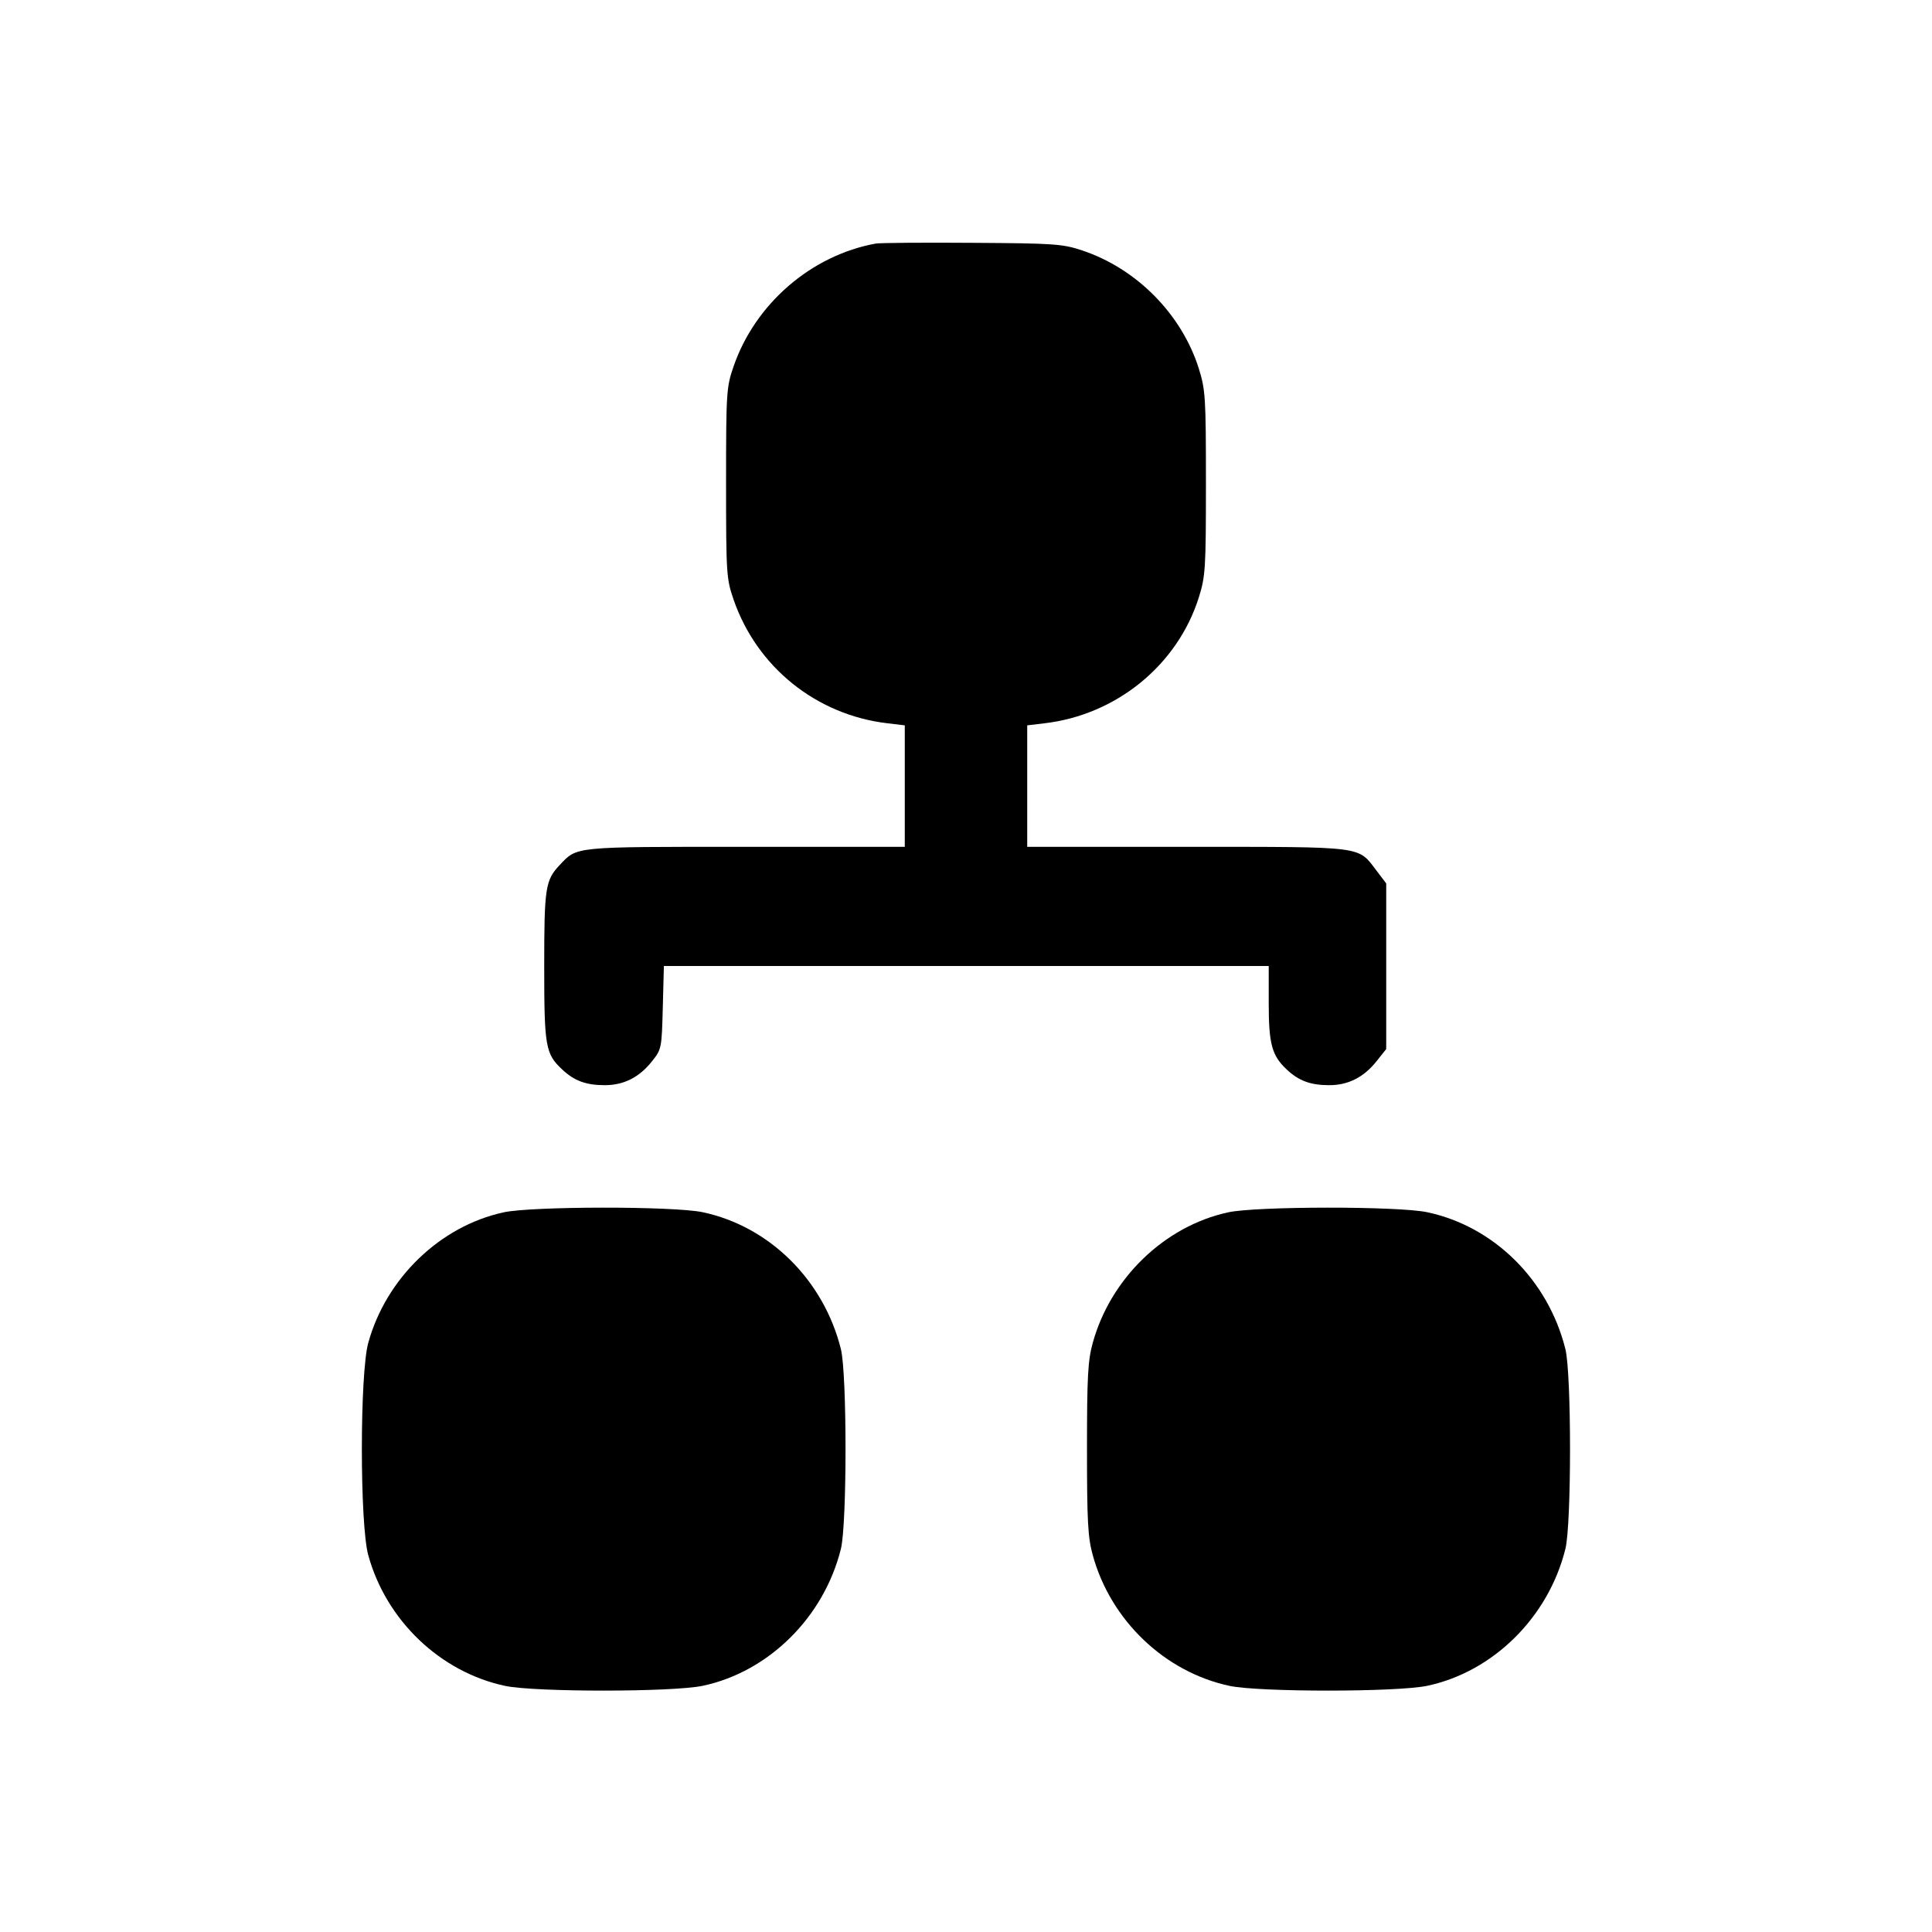 <svg width="1em" height="1em" viewBox="0 0 16 16" class="bi bi-diagram-2-fill" fill="currentColor" xmlns="http://www.w3.org/2000/svg"><path d="M7.253 2.017 C 6.719 2.114,6.254 2.515,6.075 3.035 C 6.016 3.206,6.013 3.247,6.013 4.000 C 6.013 4.753,6.016 4.794,6.075 4.965 C 6.268 5.525,6.761 5.921,7.350 5.990 L 7.493 6.007 7.493 6.510 L 7.493 7.013 6.172 7.013 C 4.737 7.013,4.782 7.009,4.635 7.164 C 4.516 7.290,4.507 7.353,4.507 8.003 C 4.507 8.669,4.517 8.728,4.657 8.858 C 4.756 8.951,4.854 8.987,5.008 8.987 C 5.165 8.987,5.293 8.923,5.398 8.791 C 5.479 8.690,5.480 8.683,5.489 8.344 L 5.498 8.000 8.002 8.000 L 10.507 8.000 10.507 8.308 C 10.507 8.647,10.533 8.742,10.657 8.858 C 10.756 8.951,10.854 8.987,11.008 8.987 C 11.165 8.987,11.293 8.922,11.398 8.791 L 11.480 8.688 11.480 8.002 L 11.480 7.316 11.404 7.216 C 11.241 7.003,11.323 7.014,9.833 7.013 L 8.507 7.013 8.507 6.510 L 8.507 6.007 8.650 5.990 C 9.246 5.920,9.751 5.508,9.928 4.948 C 9.983 4.772,9.987 4.710,9.987 4.000 C 9.987 3.290,9.983 3.228,9.928 3.052 C 9.786 2.602,9.413 2.224,8.962 2.074 C 8.801 2.020,8.729 2.015,8.053 2.011 C 7.650 2.008,7.290 2.011,7.253 2.017 M4.171 10.040 C 3.645 10.154,3.198 10.585,3.050 11.120 C 2.979 11.376,2.979 12.624,3.050 12.880 C 3.199 13.421,3.647 13.848,4.184 13.962 C 4.431 14.014,5.571 14.014,5.820 13.961 C 6.367 13.845,6.824 13.392,6.964 12.827 C 7.015 12.621,7.015 11.379,6.964 11.173 C 6.822 10.602,6.373 10.156,5.819 10.039 C 5.580 9.988,4.405 9.989,4.171 10.040 M10.171 10.040 C 9.645 10.154,9.198 10.585,9.050 11.120 C 9.009 11.267,9.002 11.402,9.002 12.000 C 9.002 12.598,9.009 12.733,9.050 12.880 C 9.199 13.421,9.647 13.848,10.184 13.962 C 10.431 14.014,11.571 14.014,11.820 13.961 C 12.367 13.845,12.824 13.392,12.964 12.827 C 13.015 12.621,13.015 11.379,12.964 11.173 C 12.822 10.602,12.373 10.156,11.819 10.039 C 11.580 9.988,10.405 9.989,10.171 10.040 " stroke="none" fill="black" fill-rule="evenodd"></path></svg>